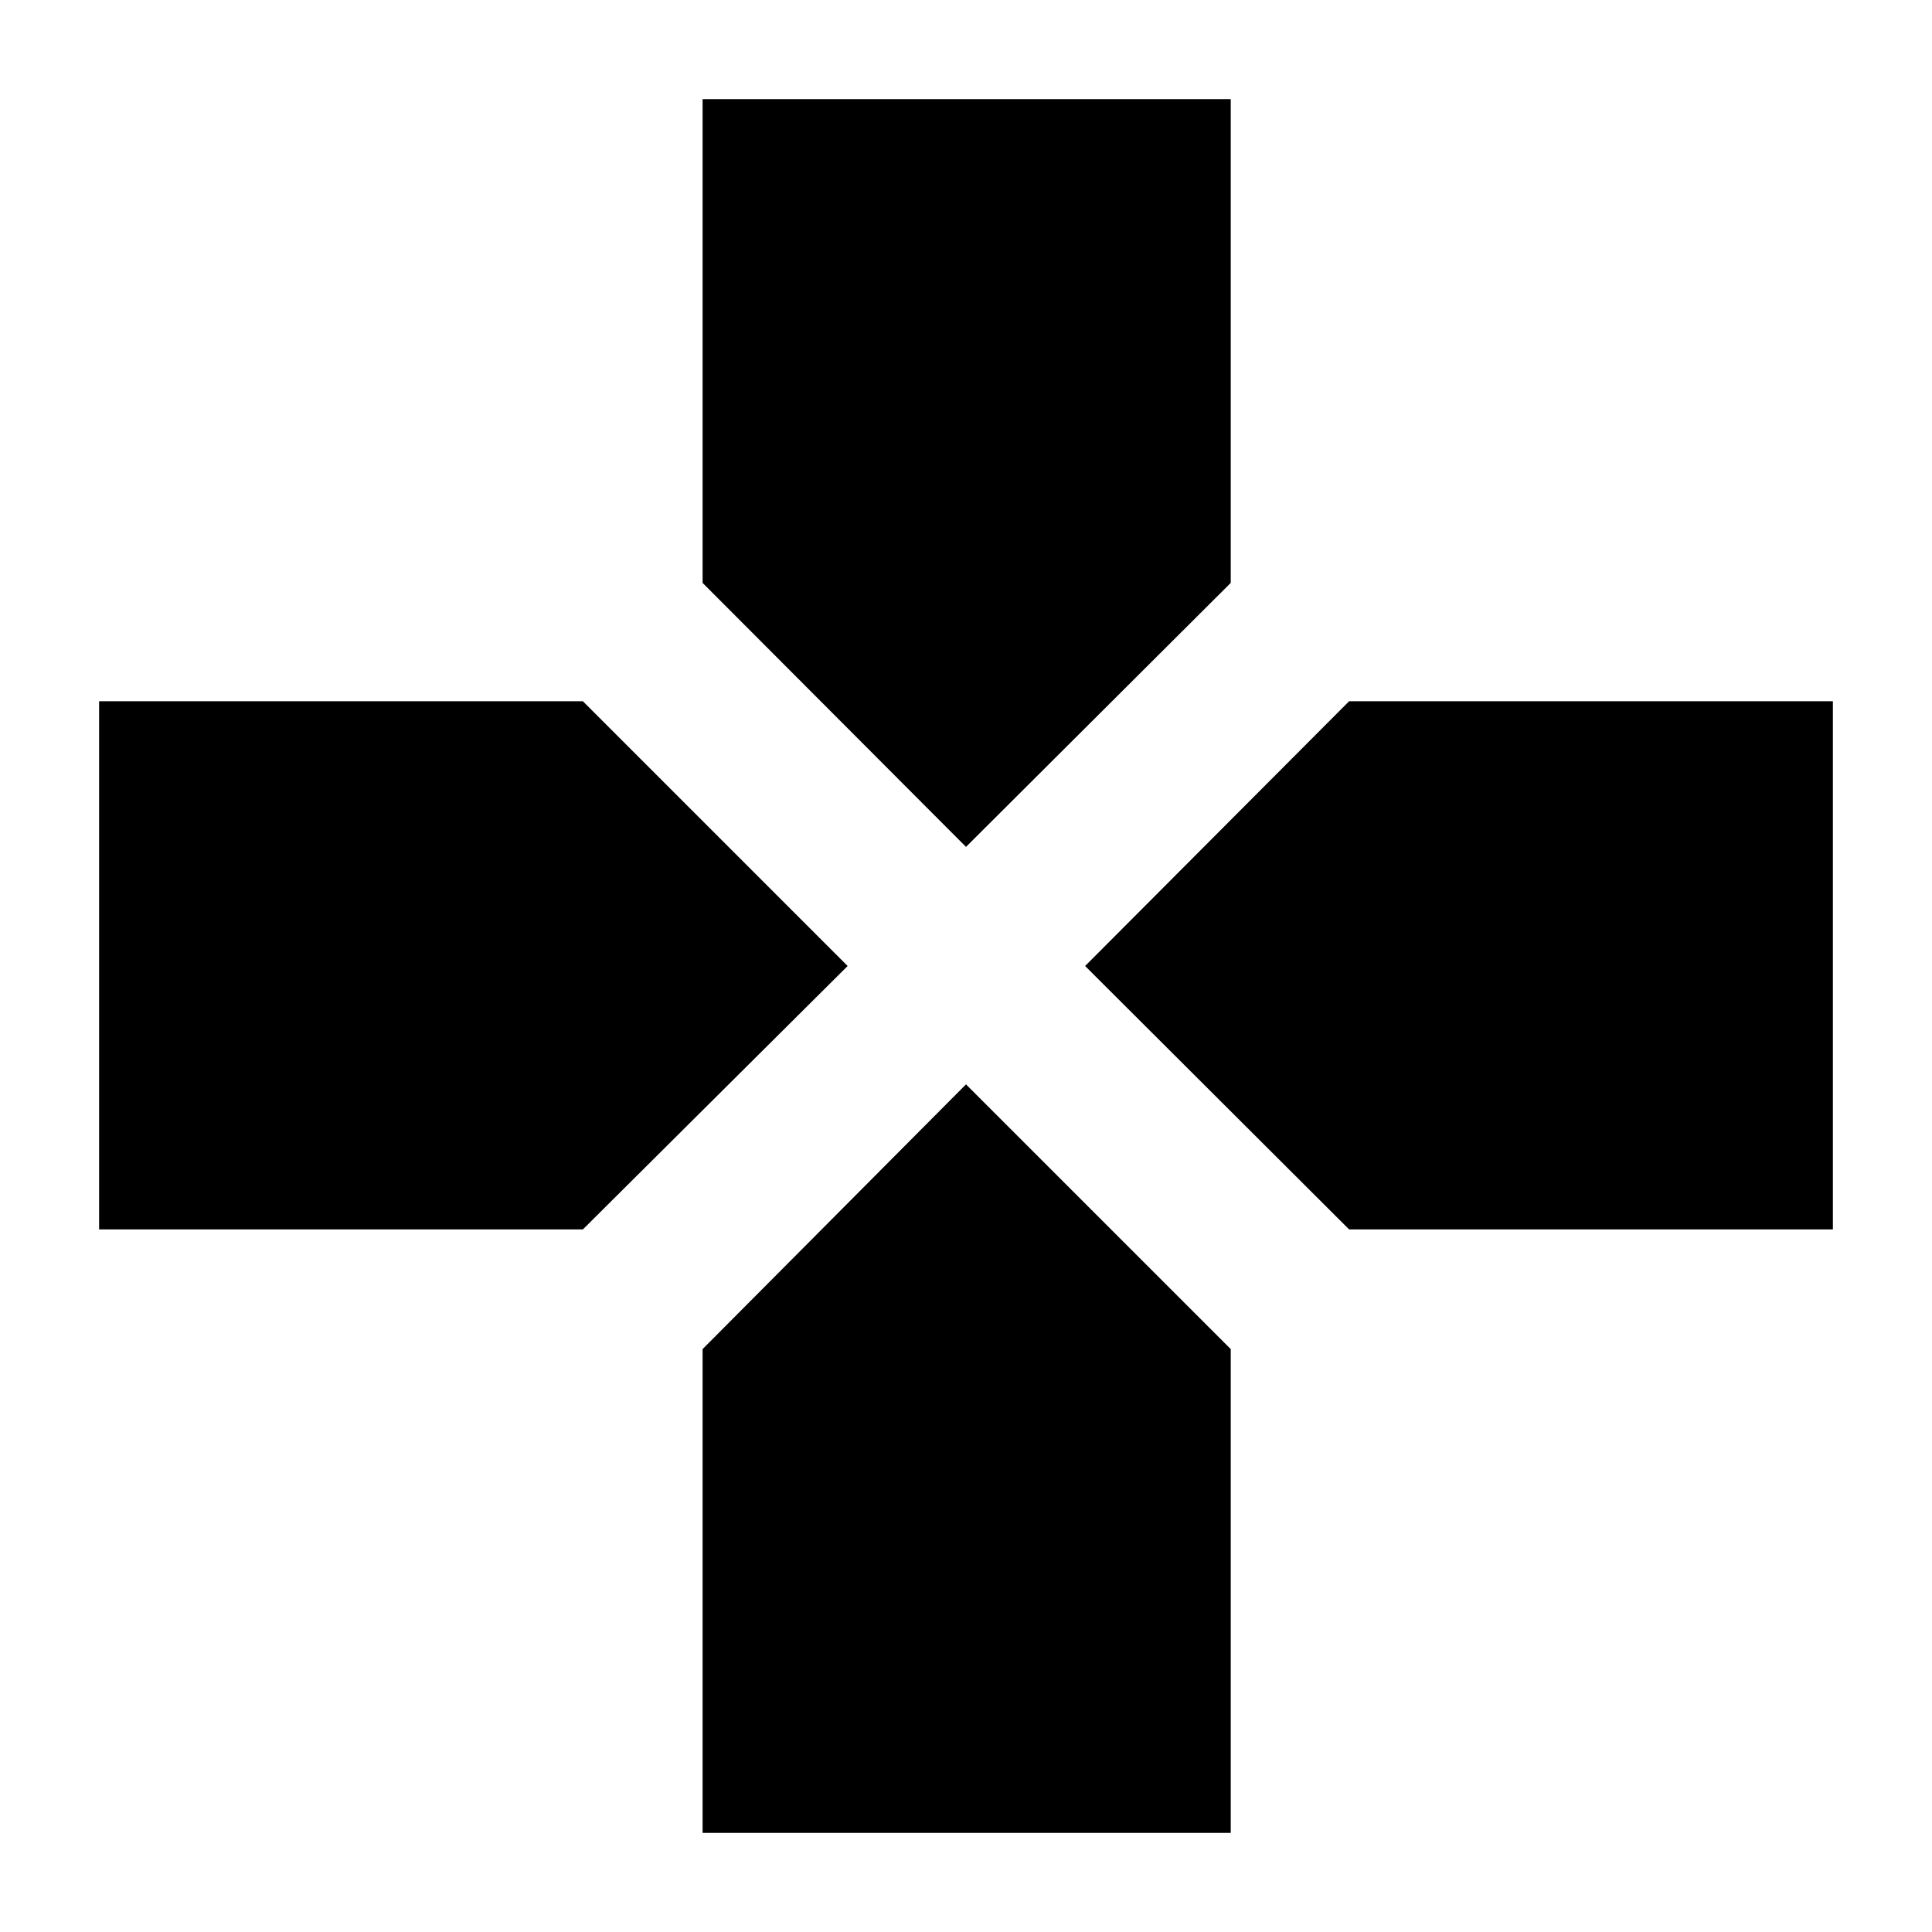 <svg xmlns="http://www.w3.org/2000/svg" height="40" viewBox="0 96 960 960" width="40"><path d="M480 516.811 349.116 385.638V145.246h262.435v240.392L480 516.811Zm190.362 190.073L539.189 576l131.173-131.551h240.392v262.435H670.362Zm-621.116 0V444.449h240.392L421.188 576l-131.55 130.884H49.246Zm299.87 299.866V766.362L480 634.812l131.551 131.55v240.388H349.116Z"/></svg>